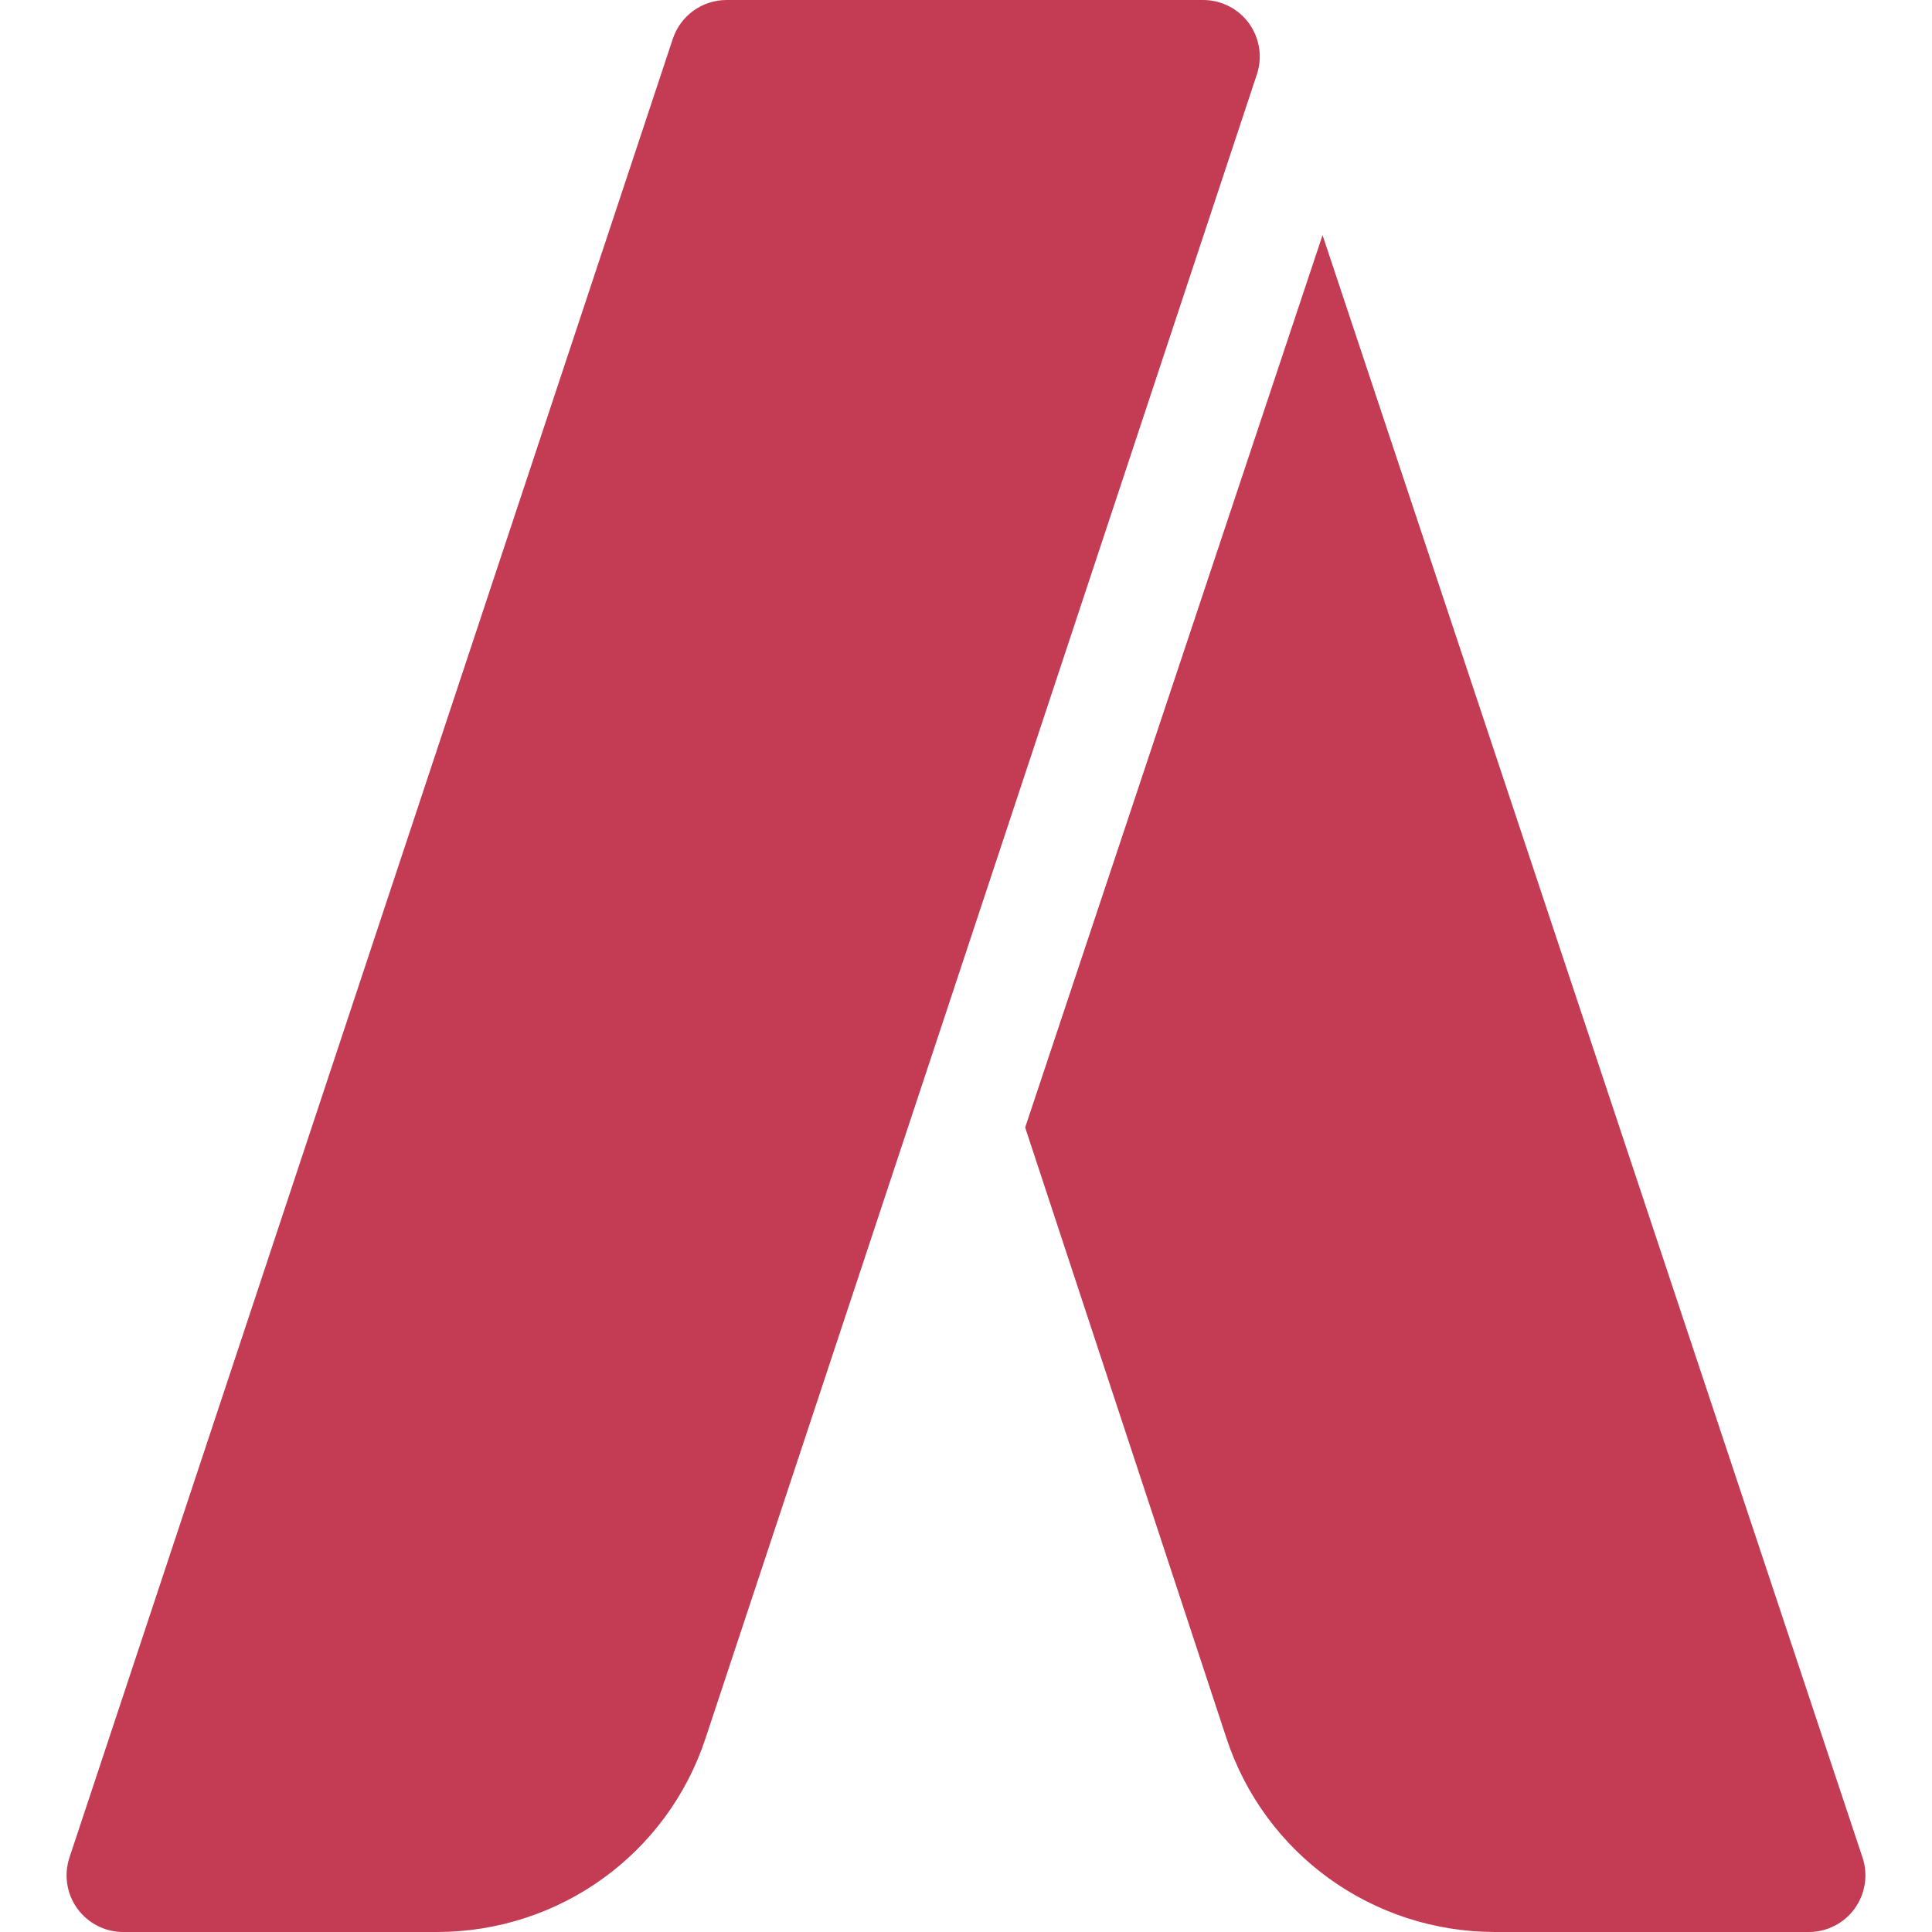 <?xml version="1.0"?>
<svg xmlns="http://www.w3.org/2000/svg" xmlns:xlink="http://www.w3.org/1999/xlink" xmlns:svgjs="http://svgjs.com/svgjs" version="1.1" width="512" height="512" x="0" y="0" viewBox="0 0 512 512" style="enable-background:new 0 0 512 512" xml:space="preserve" class=""><g><path xmlns="http://www.w3.org/2000/svg" d="m20.477 505.774c2.827 3.912 7.354 6.226 12.173 6.226h83.101c32.49 0 61.128-20.654 71.235-51.372l146.089-440.882c1.538-4.57.762-9.595-2.051-13.521-2.827-3.911-7.353-6.225-12.173-6.225h-126.299c-6.46 0-12.188 4.131-14.238 10.254l-159.902 482c-1.524 4.585-.747 9.609 2.065 13.52z" fill="#C33C54" data-original="#000000" style="" class=""/><path xmlns="http://www.w3.org/2000/svg" d="m396.254 512h83.101c4.819 0 9.36-2.314 12.173-6.24 2.813-3.911 3.589-8.936 2.051-13.521l-143.091-429.925-78.81 236.479 53.326 161.791c10.107 30.747 38.745 51.416 71.25 51.416z" fill="#C33C54" data-original="#000000" style="" class=""/></g></svg>

